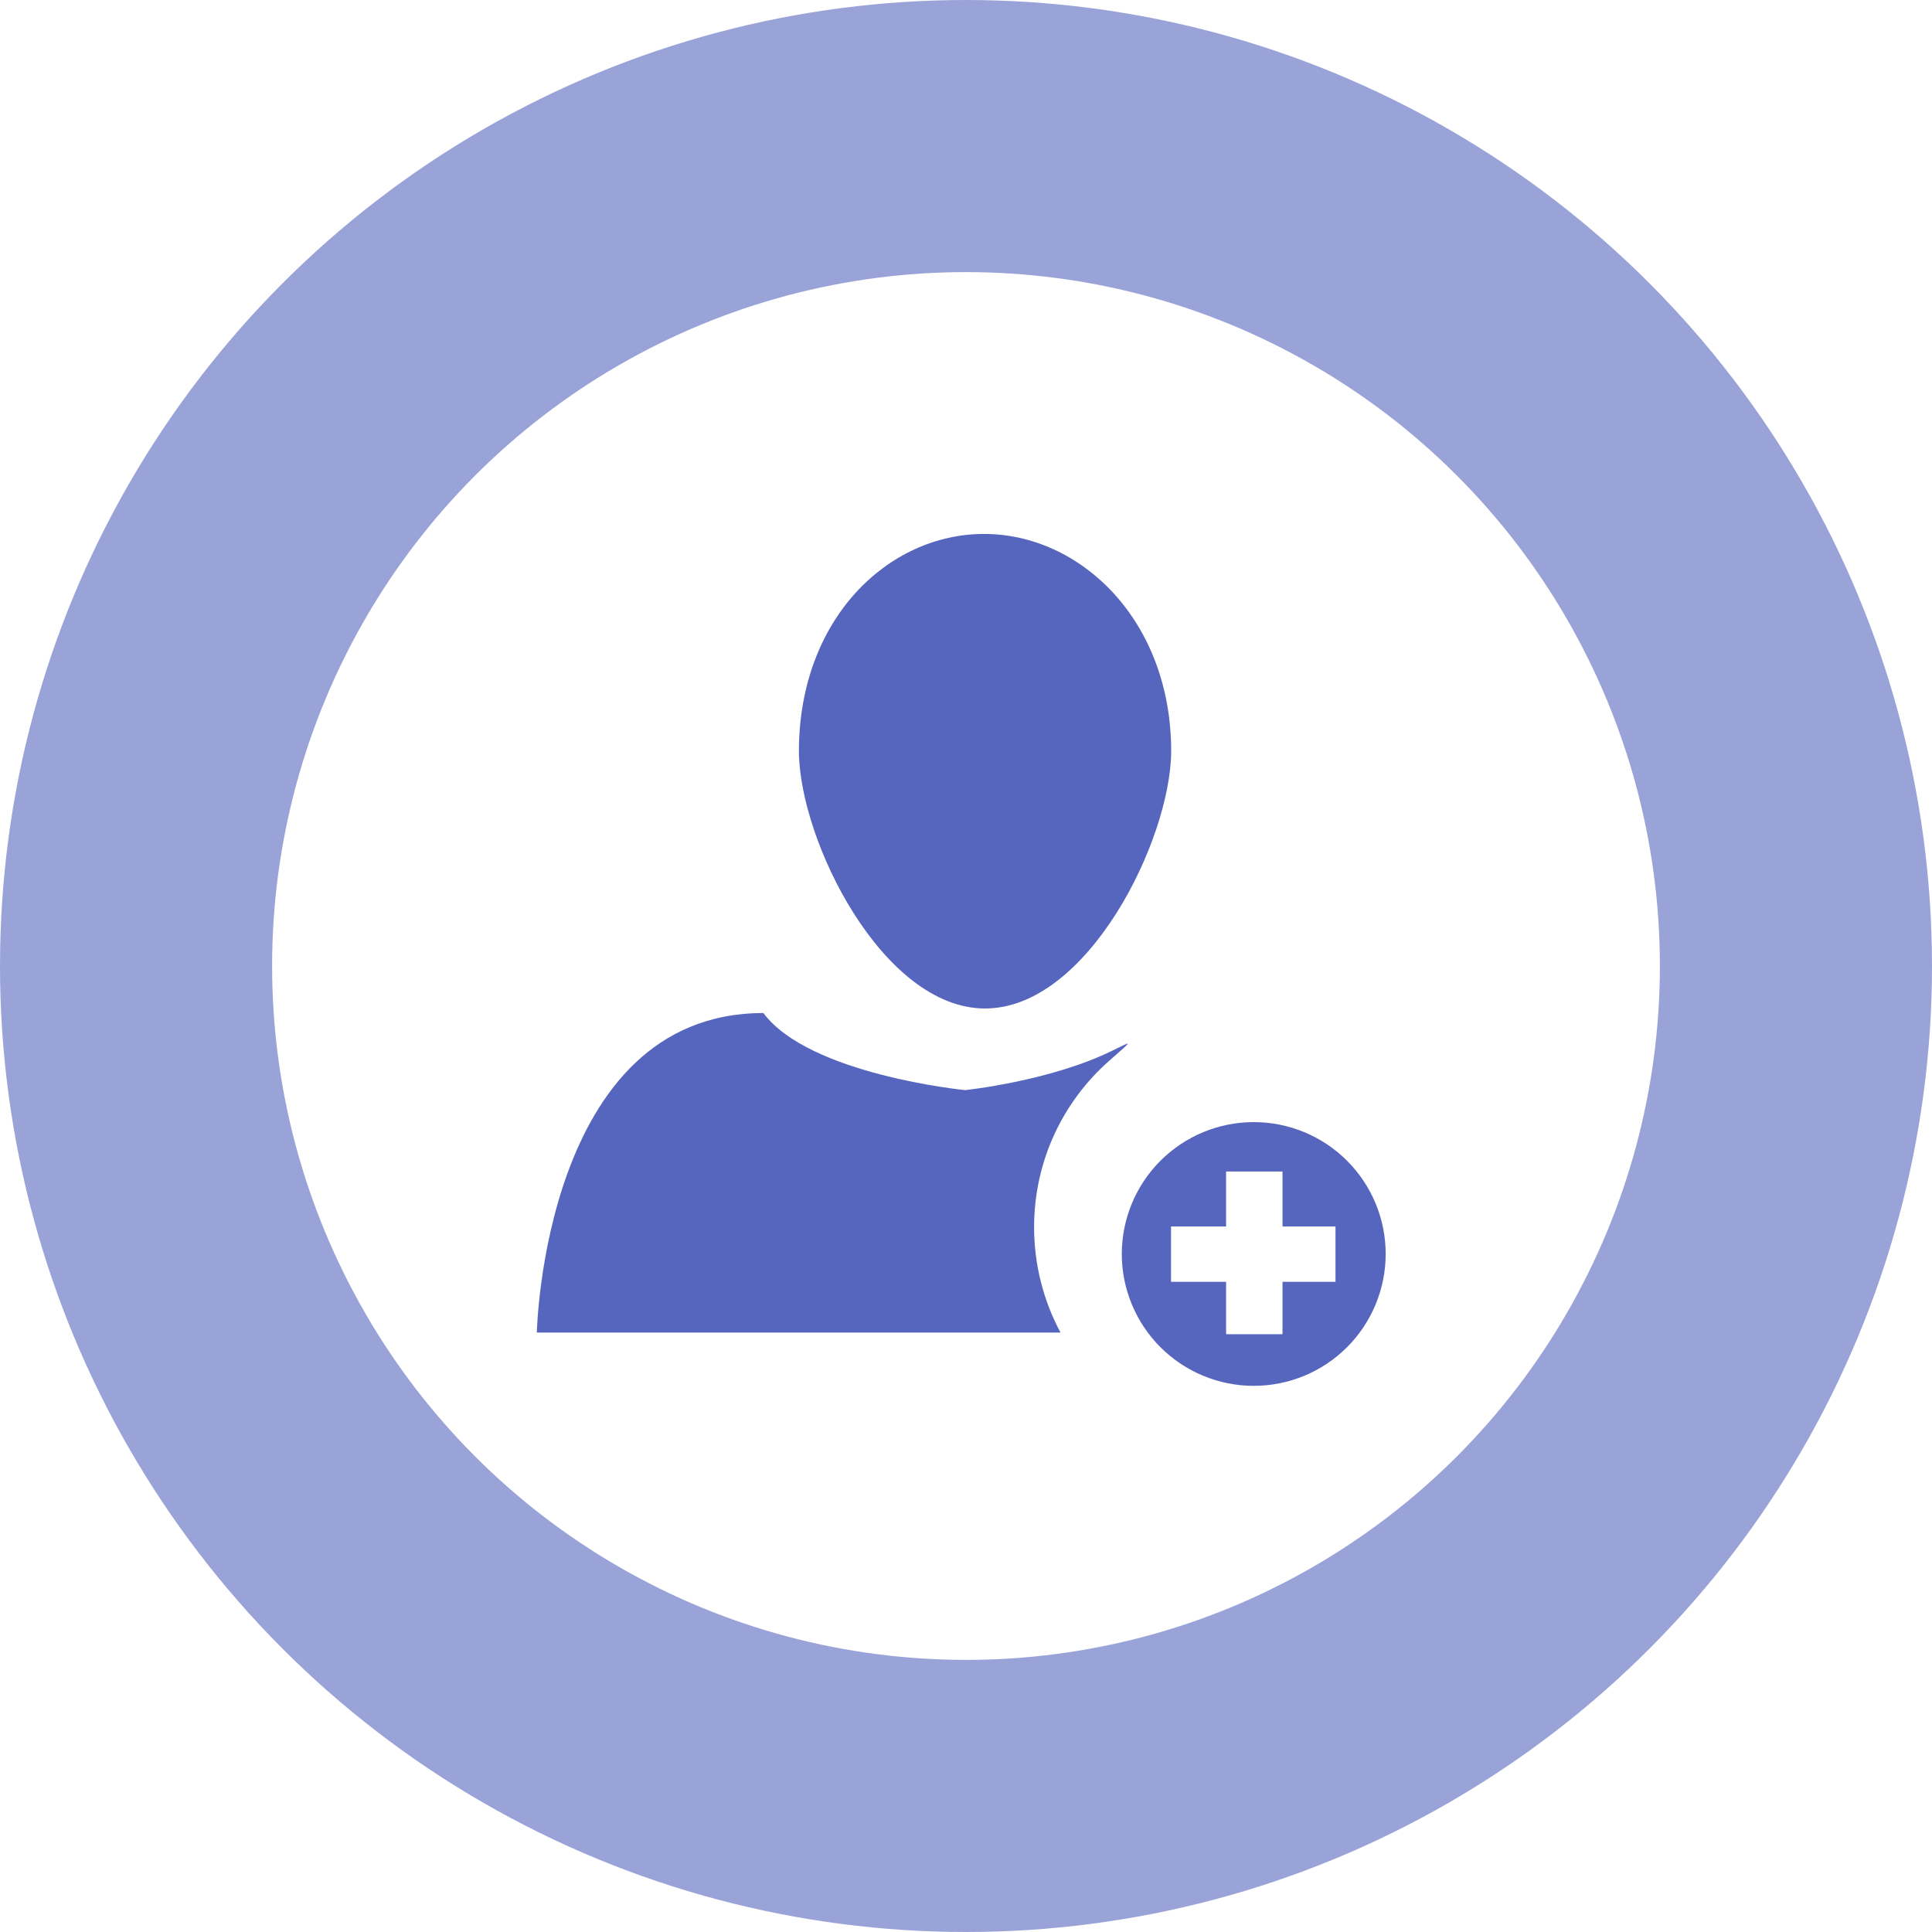<svg width="142" height="142" viewBox="0 0 142 142" fill="none" xmlns="http://www.w3.org/2000/svg">
<circle cx="71" cy="71" r="61" stroke="#5666BE" stroke-opacity="0.6" stroke-width="20"/>
<g clip-path="url(#clip0_584_1824)">
<path fill-rule="evenodd" clip-rule="evenodd" d="M86.081 55.227C86.081 45.552 79.383 39.244 72.331 39.244C65.267 39.244 58.719 45.489 58.719 55.227C58.747 61.755 64.865 74.123 72.402 74.123C79.934 74.123 86.041 61.755 86.081 55.227ZM92.152 82.474C89.582 82.473 87.116 83.493 85.296 85.309C83.477 87.125 82.454 89.59 82.45 92.16C82.45 94.732 83.472 97.199 85.291 99.018C87.11 100.837 89.576 101.858 92.148 101.858C94.721 101.858 97.187 100.837 99.006 99.018C100.825 97.199 101.846 94.732 101.846 92.16C101.844 89.591 100.822 87.127 99.004 85.311C97.187 83.494 94.722 82.474 92.152 82.474ZM94.263 94.212V98.062H90.117V94.212H86.069V90.144H90.117V86.104H94.263V90.144H98.157V94.212H94.263ZM76.005 90.195C76.005 85.309 78.151 80.927 81.541 77.954C83.356 76.355 83.25 76.497 81.667 77.265C77.107 79.478 70.933 80.123 70.933 80.123C70.933 80.123 59.483 78.993 56.108 74.457C39.945 74.457 39.457 97.941 39.457 97.941H77.946C76.67 95.558 76.003 92.898 76.005 90.195Z" fill="#5666BE"/>
</g>
<defs>
<clipPath id="clip0_584_1824">
<rect width="63" height="63" fill="white" transform="translate(39 39)"/>
</clipPath>
</defs>
</svg>

